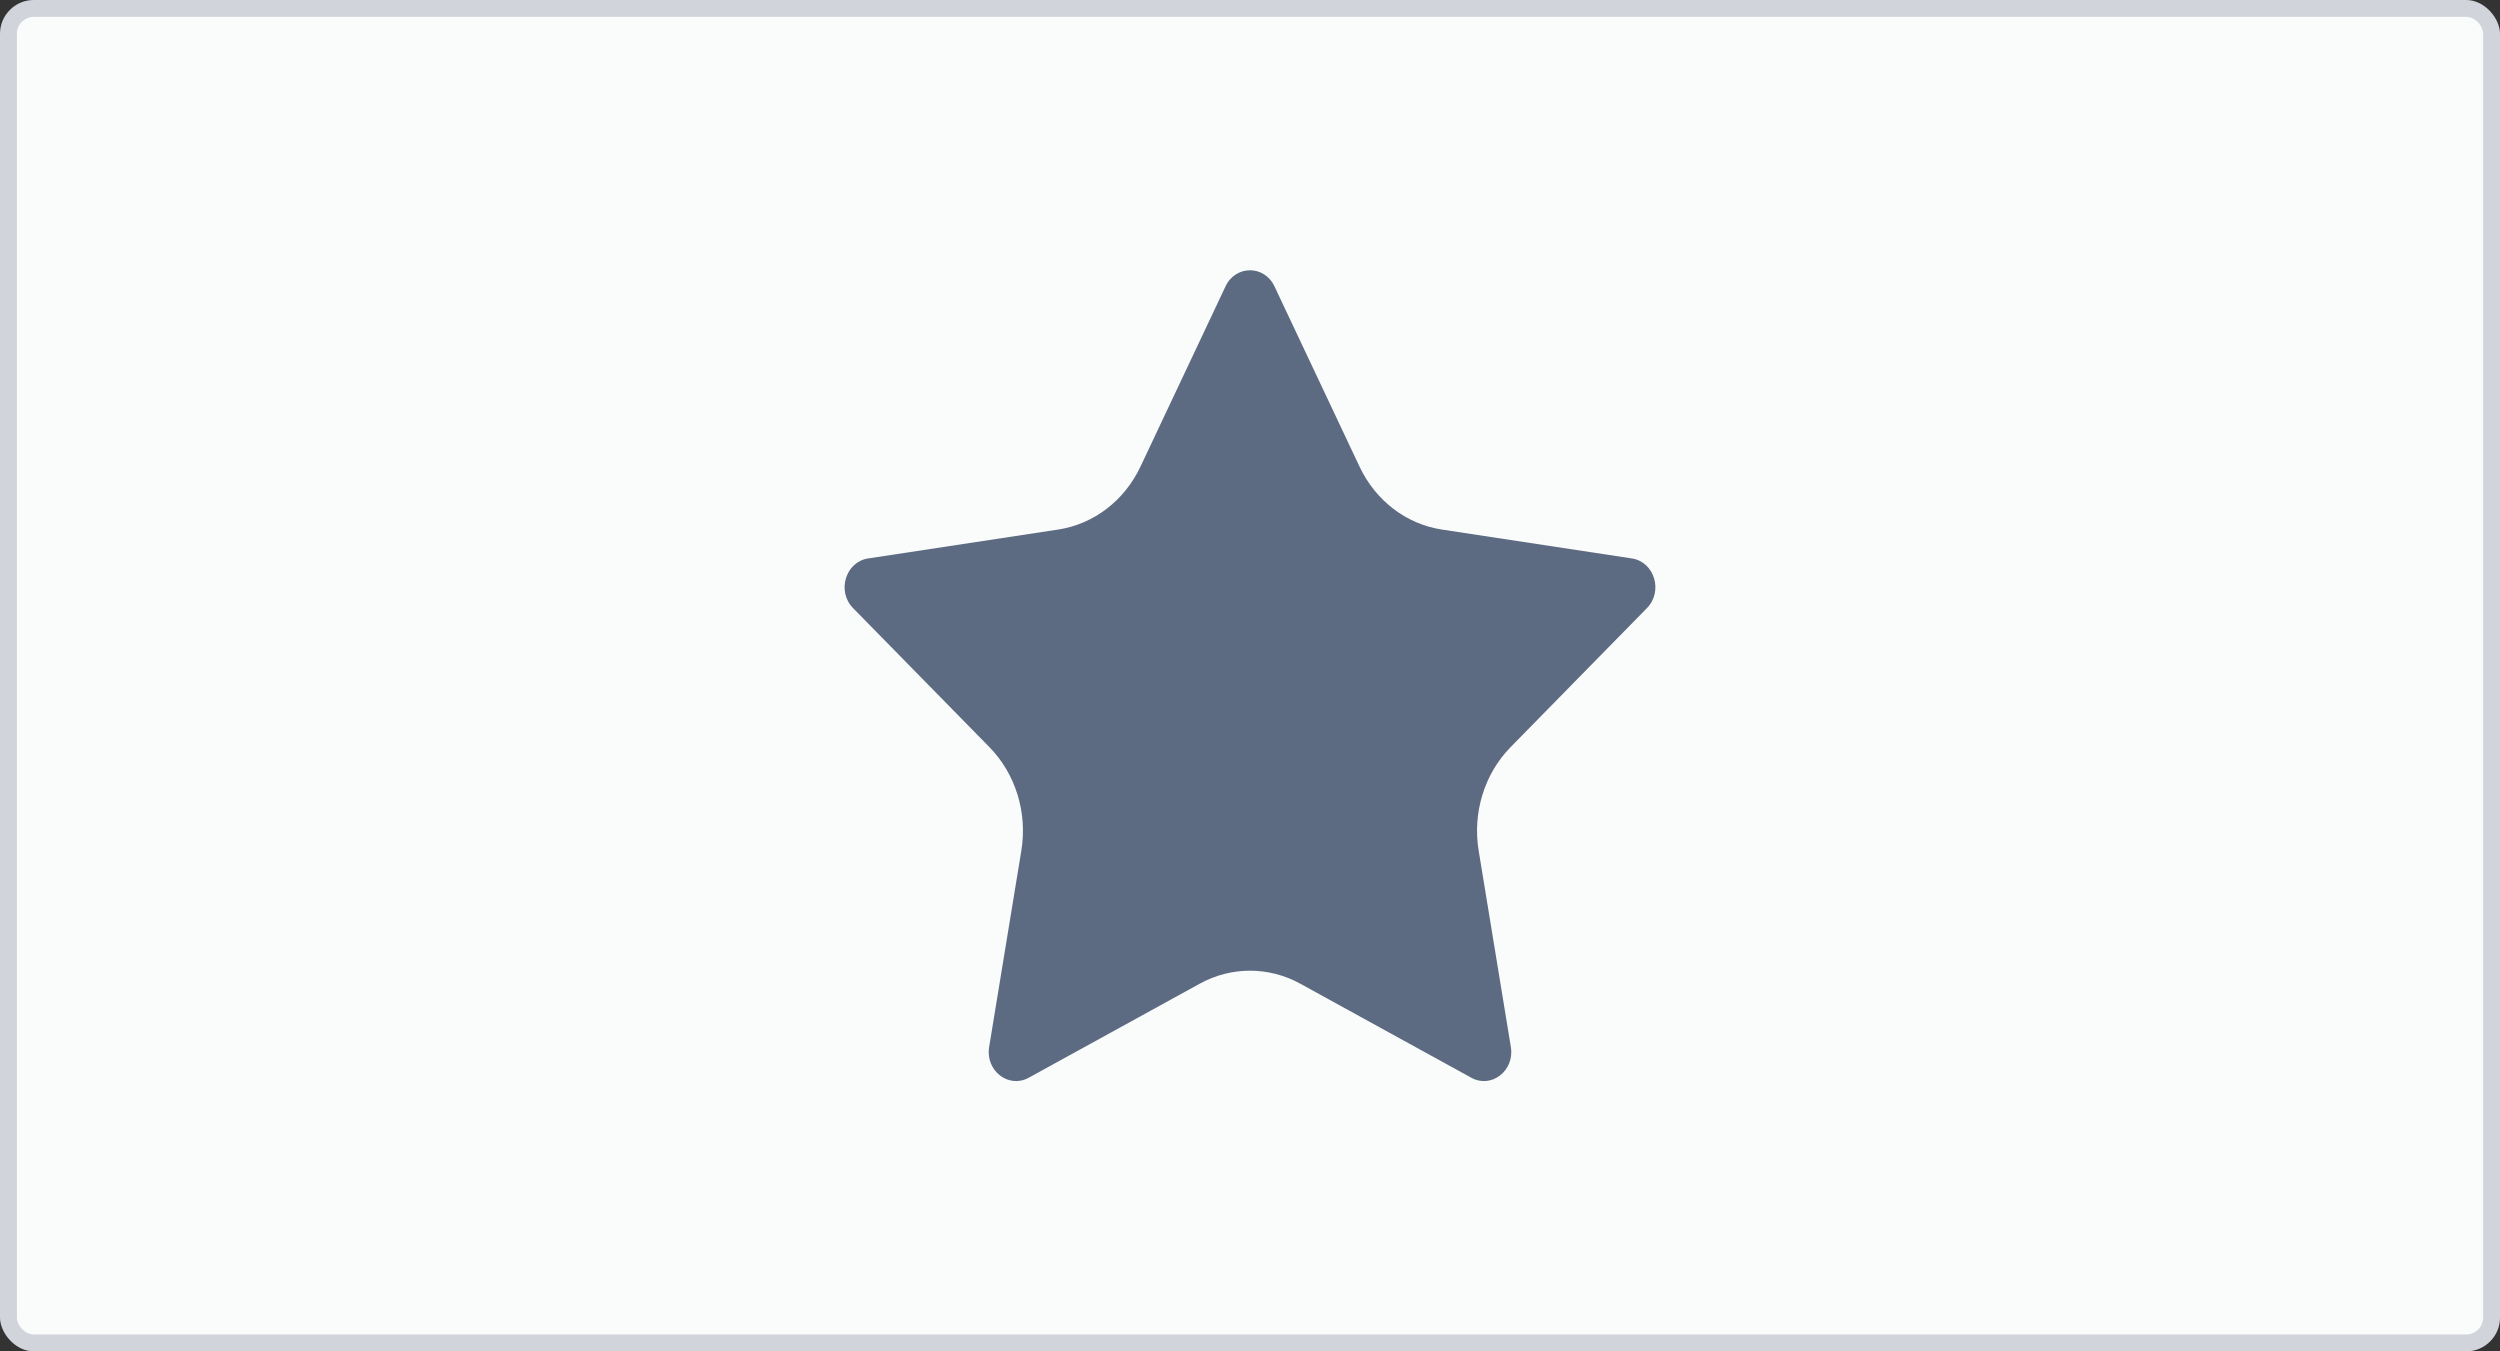 <svg width="148" height="80" viewBox="0 0 148 80" fill="none" xmlns="http://www.w3.org/2000/svg">
<rect x="0" y="0" width="148" height="80" fill="#333333" stroke="none"/>
<rect width="148" height="80" rx="2" fill="#D1D5DB"/>
<rect x="1" y="1" width="146" height="78" rx="1" fill="#FAFBFB"/>
<path fill-rule="evenodd" clip-rule="evenodd" d="M76.978 58.236C75.111 57.208 72.889 57.208 71.022 58.236L60.896 63.804C59.707 64.457 58.327 63.384 58.557 61.985L60.463 50.358C60.832 48.108 60.123 45.81 58.571 44.228L50.499 35.998C49.527 35.007 50.056 33.263 51.391 33.06L62.645 31.349C64.746 31.03 66.565 29.639 67.515 27.625L72.553 16.948C73.15 15.684 74.85 15.684 75.447 16.948L80.485 27.625C81.435 29.639 83.255 31.03 85.355 31.349L96.609 33.06C97.944 33.263 98.473 35.007 97.501 35.998L89.429 44.228C87.877 45.81 87.168 48.108 87.537 50.358L89.443 61.985C89.673 63.384 88.293 64.457 87.104 63.804L76.978 58.236Z" fill="#5D6B82"/>
</svg>
